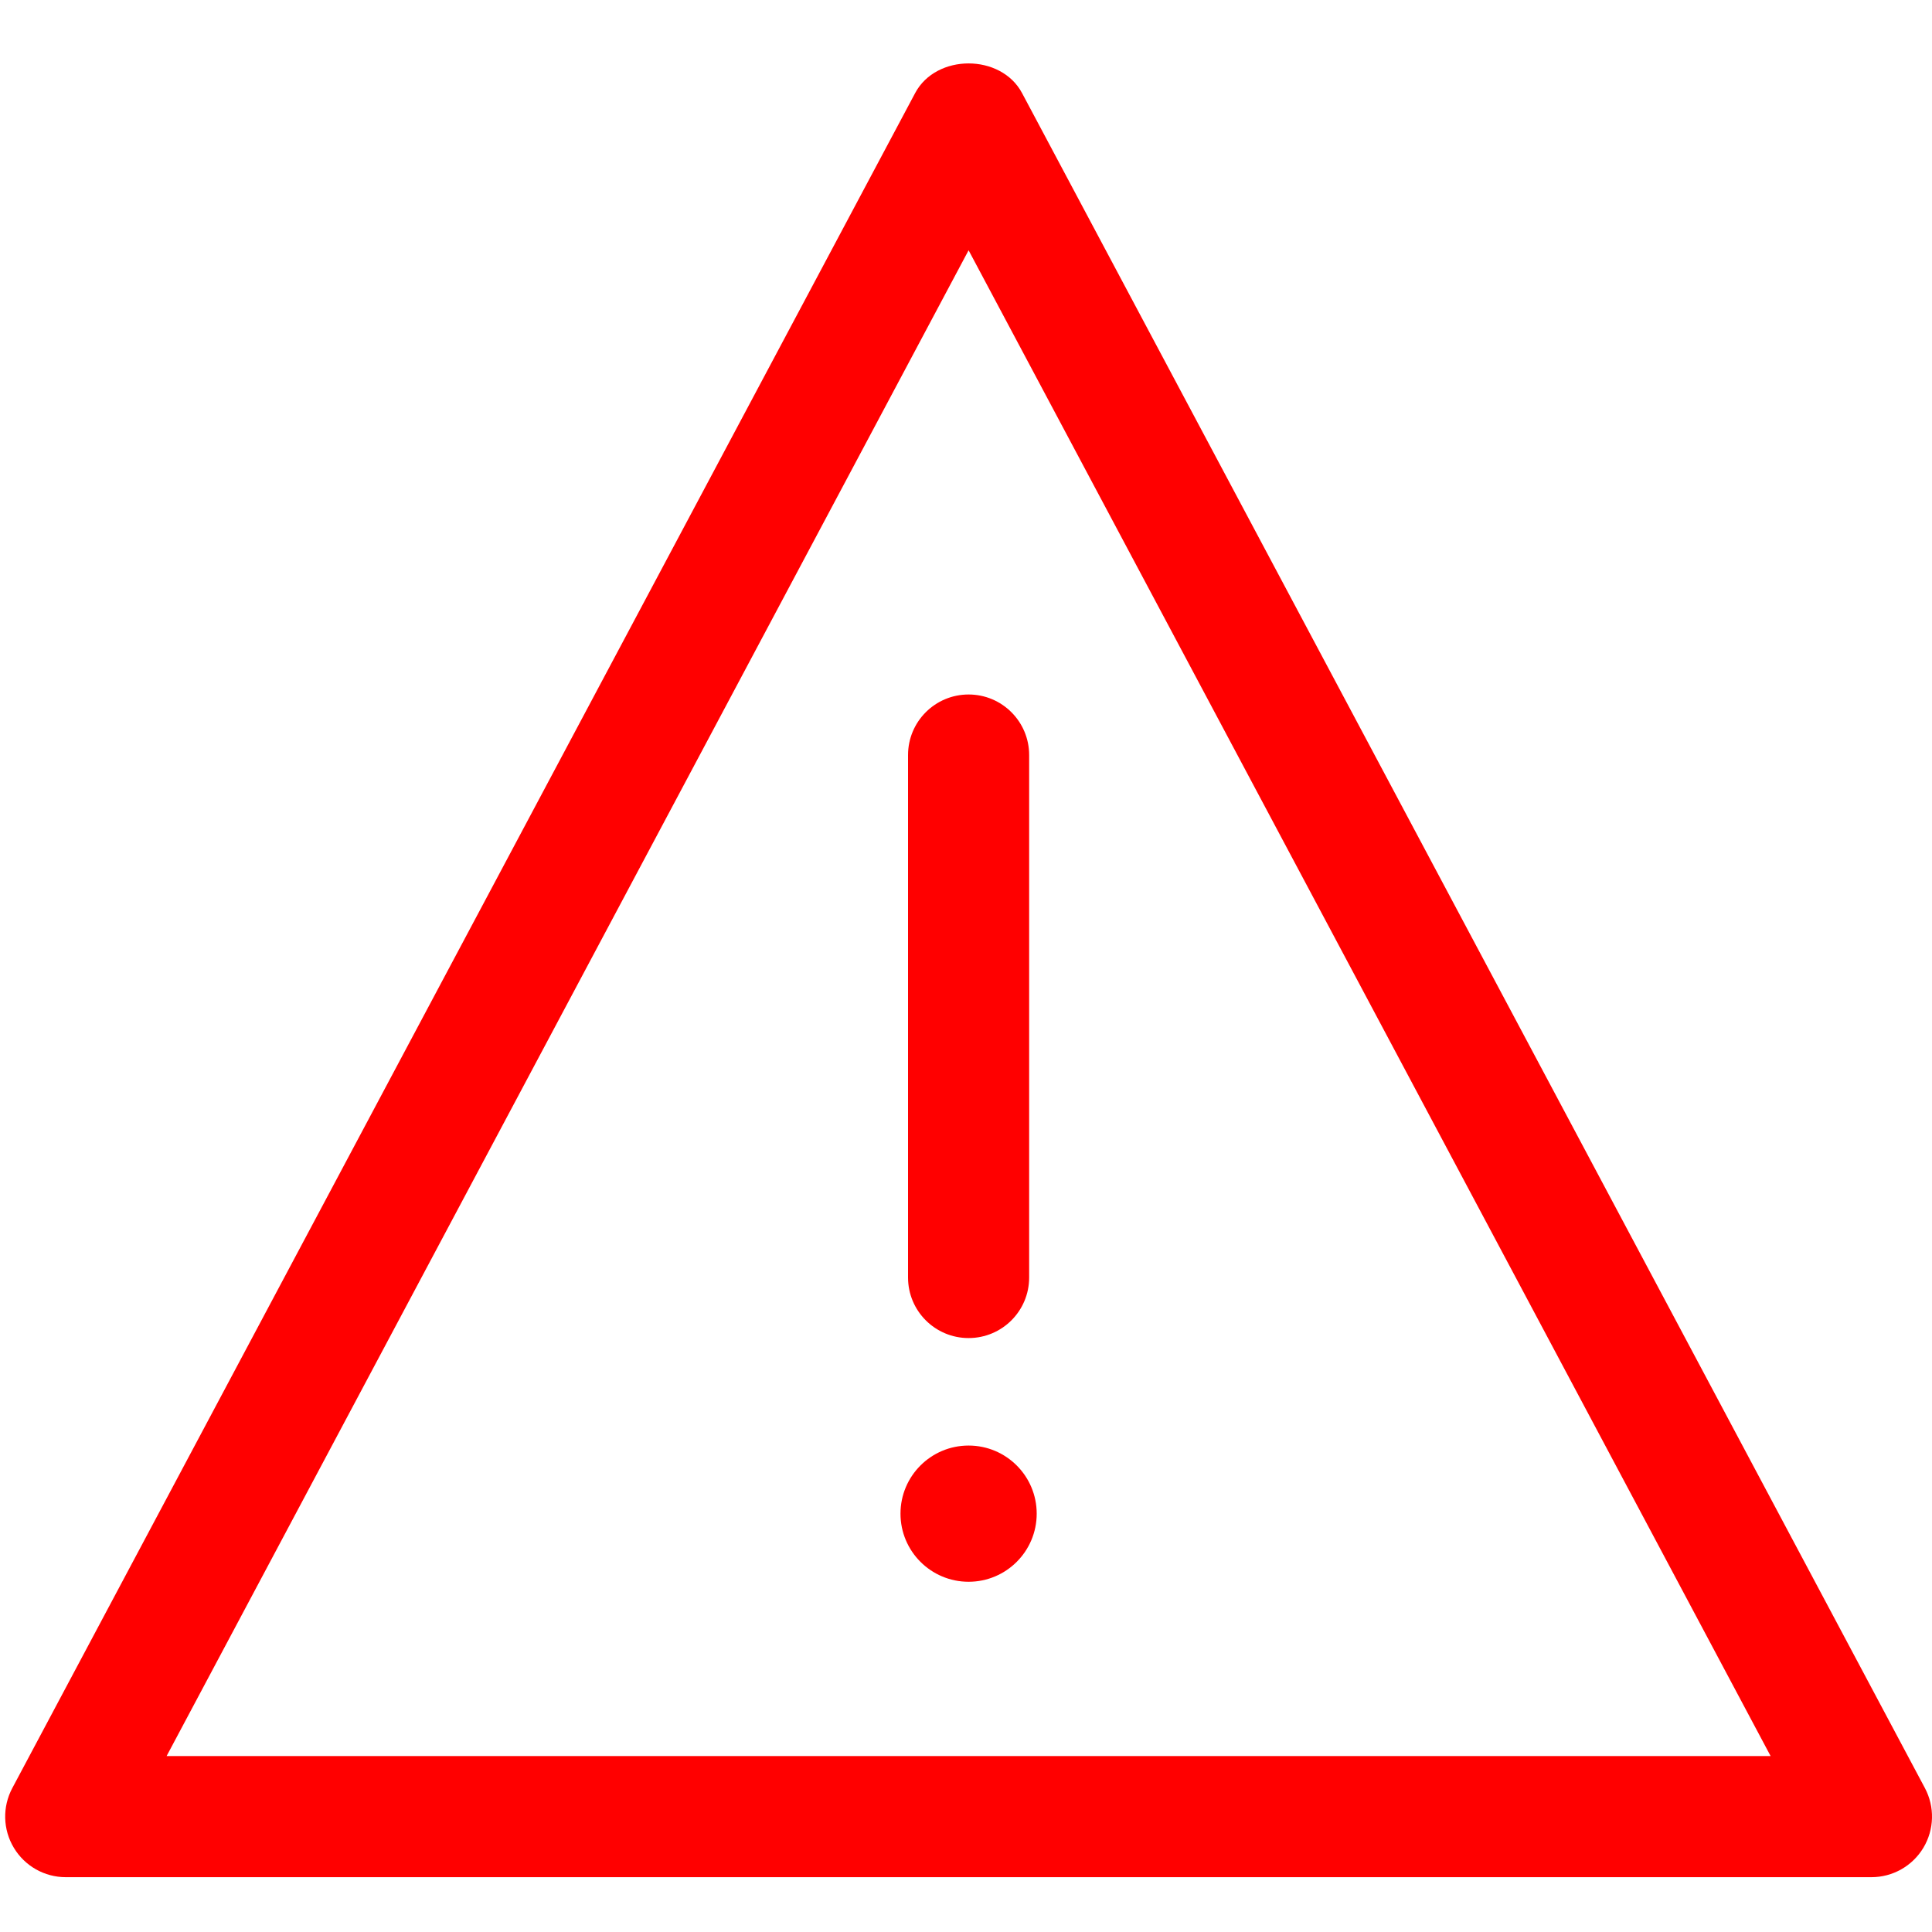 <?xml version="1.0" encoding="utf-8"?>
<!DOCTYPE svg PUBLIC "-//W3C//DTD SVG 1.1//EN" "http://www.w3.org/Graphics/SVG/1.1/DTD/svg11.dtd">
<svg version="1.1" xmlns="http://www.w3.org/2000/svg" xmlns:xlink="http://www.w3.org/1999/xlink" x="0px" y="0px" width="64px" height="64px" viewBox="0 0 64 64" enable-background="new 0 0 64 64" xml:space="preserve">
    <circle fill="#FF0000" cx="32.086" cy="50.142" r="2.256"/>
    <path fill="#FF0000" d="M30.08,25.012V42.32c0,1.107,0.897,2.005,2.006,2.005s2.006-0.897,2.006-2.005V25.012
        c0-1.107-0.897-2.006-2.006-2.006S30.08,23.904,30.08,25.012z"/>
    <path fill="#FF0000" d="M63.766,59.234L33.856,3.082c-0.697-1.308-2.844-1.308-3.54,0L0.407,59.234
        c-0.331,0.622-0.312,1.372,0.051,1.975c0.362,0.605,1.015,0.975,1.72,0.975h59.816c0.705,0,1.357-0.369,1.721-0.975
        C64.076,60.606,64.096,59.856,63.766,59.234z M5.519,58.172L32.086,8.291l26.568,49.881H5.519z"/>
</svg>
